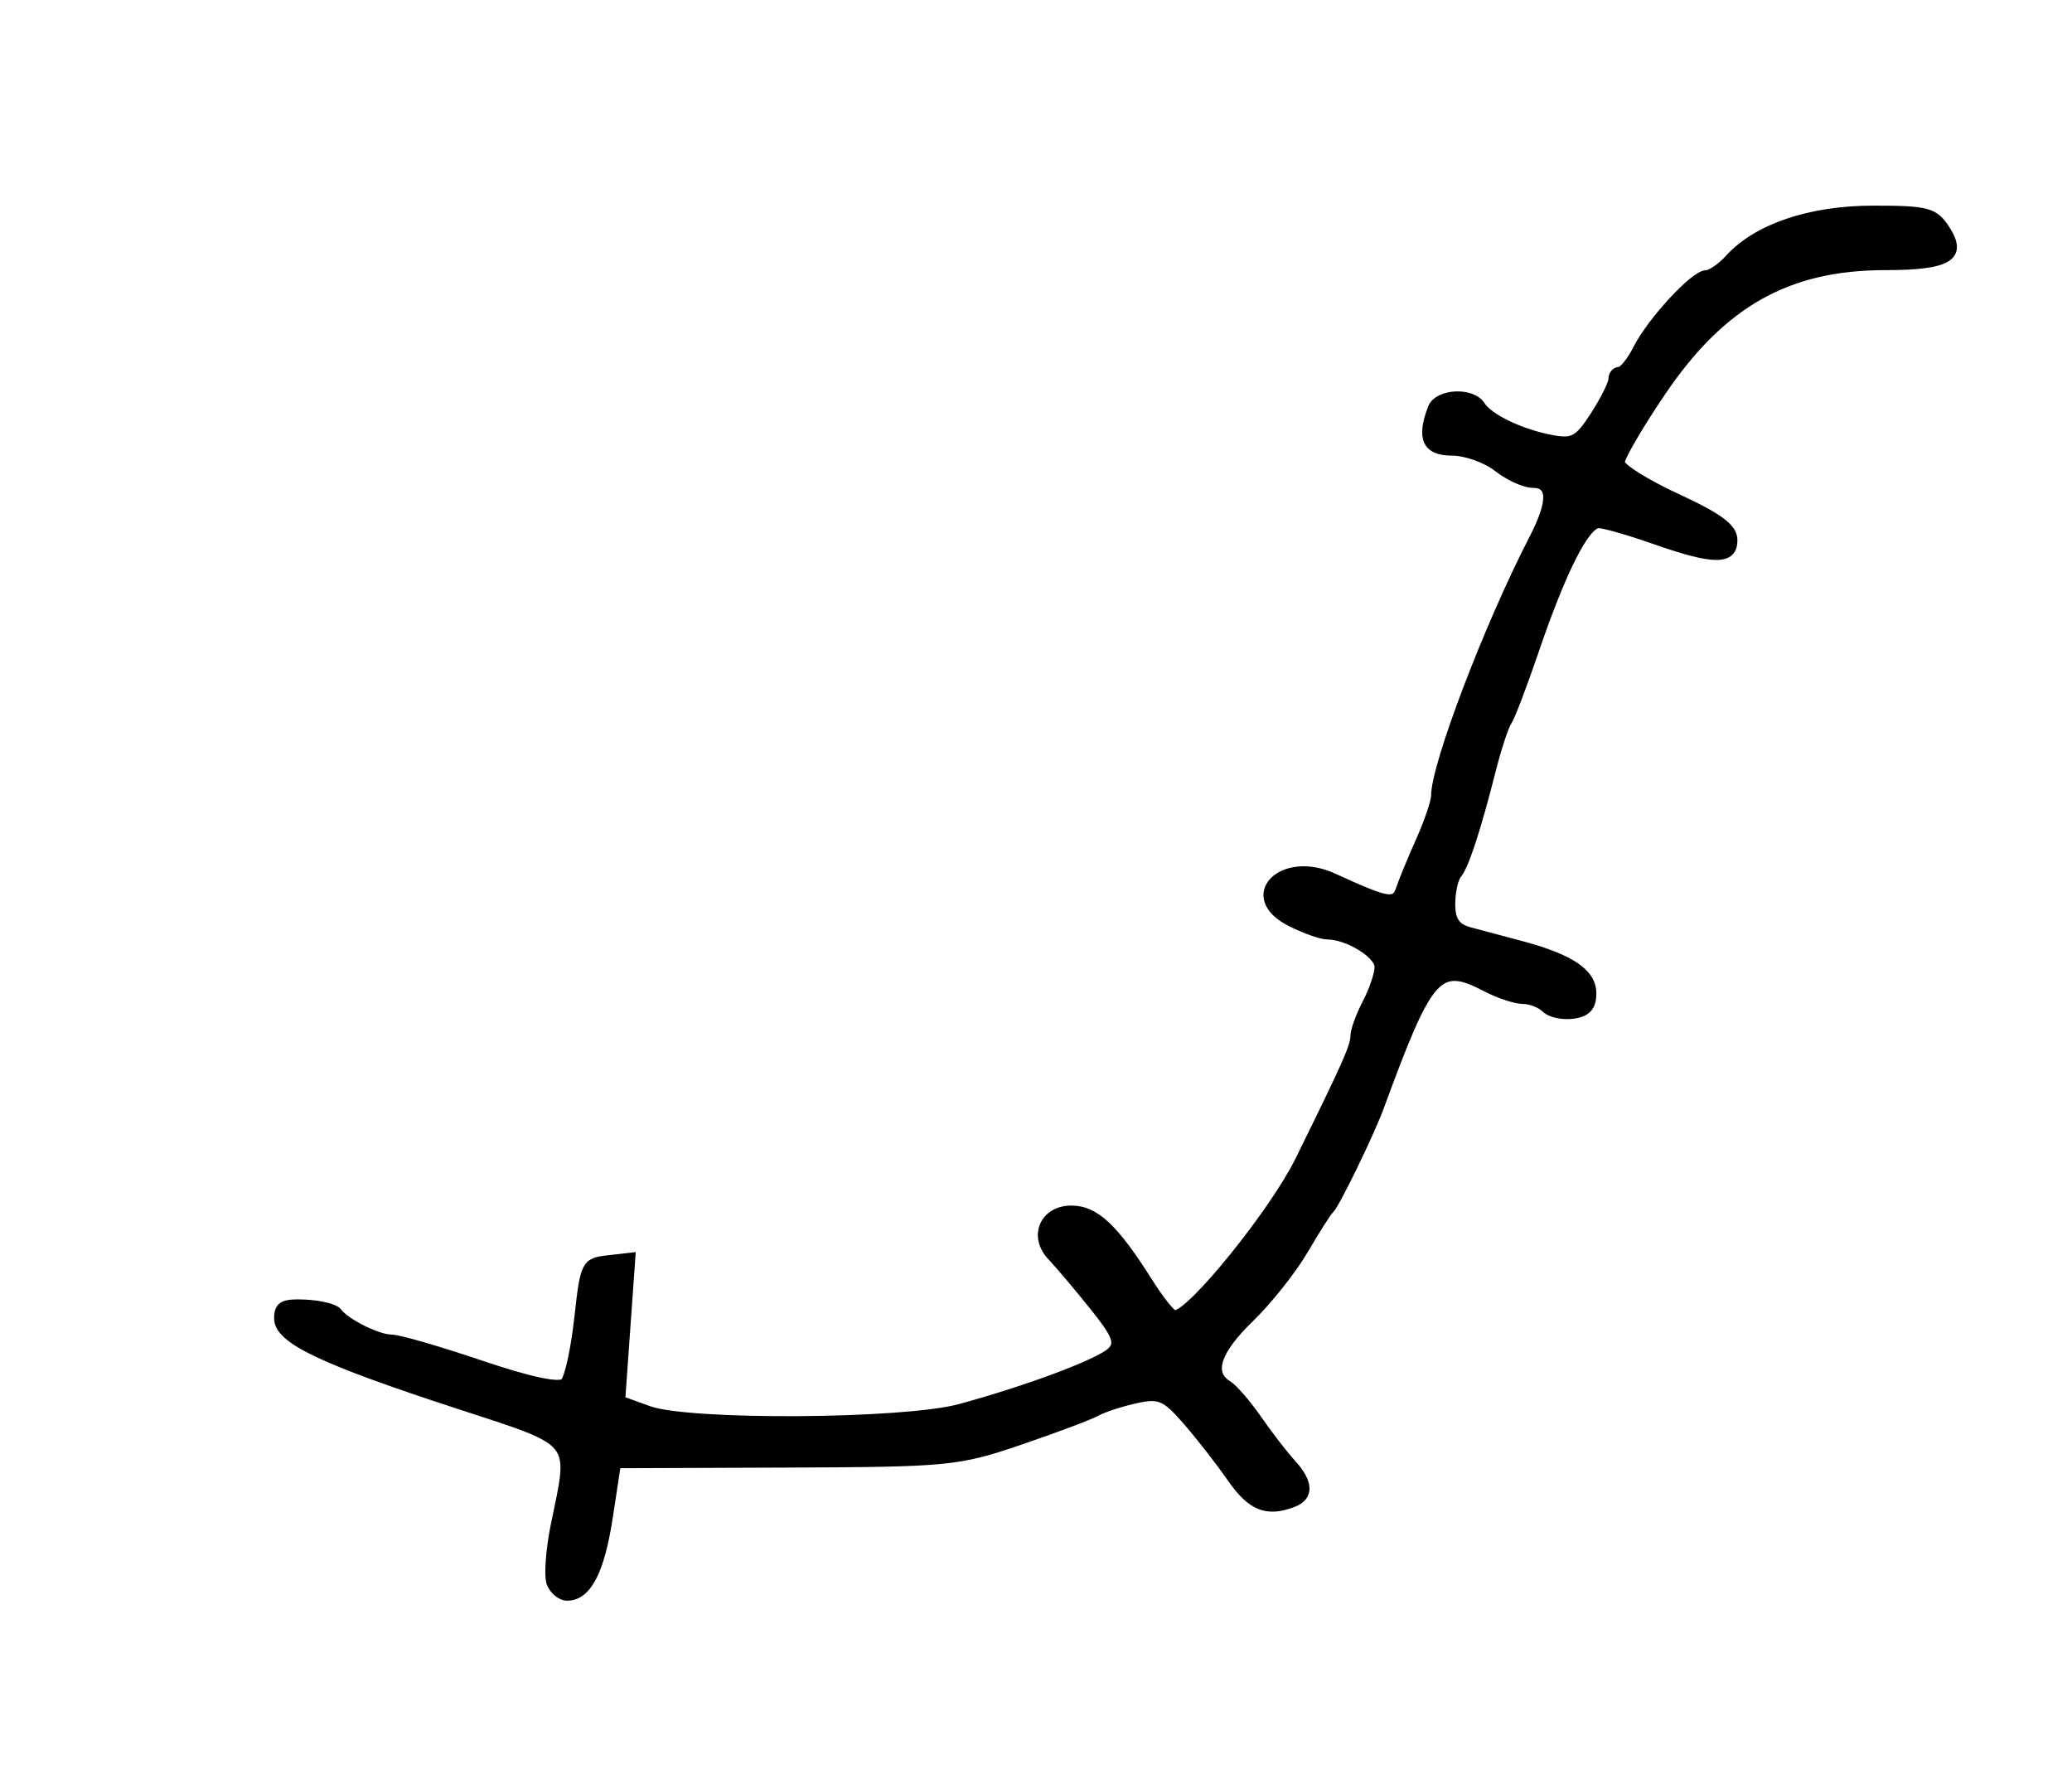 <?xml version="1.0" encoding="utf-8" ?>
<svg xmlns="http://www.w3.org/2000/svg" xmlns:ev="http://www.w3.org/2001/xml-events" xmlns:xlink="http://www.w3.org/1999/xlink" baseProfile="full" height="220" version="1.1" width="257">
  <defs/>
  <path d="M 68.301,196.342 C 67.951,195.431 68.19,192.141 68.832,189.032 C 71.049,178.303 71.662,179.056 56.73,174.178 C 39.741,168.627 34.5,166.11 34.5,163.5 C 34.5,161.862 35.113,161.529 37.887,161.662 C 39.75,161.752 41.55,162.202 41.887,162.662 C 42.882,164.022 46.845,166 48.574,166 C 49.455,166 54.416,167.435 59.6,169.188 C 65.678,171.244 69.368,172.032 69.992,171.408 C 70.525,170.875 71.307,167.303 71.73,163.47 C 72.475,156.727 72.595,156.489 75.406,156.169 L 78.311,155.837 L 77.68,164.727 L 77.049,173.616 L 80.471,174.853 C 85.466,176.659 112.063,176.493 119.027,174.613 C 127.356,172.364 136.348,168.998 137.804,167.585 C 138.871,166.55 138.462,165.517 135.558,161.91 C 133.604,159.484 131.288,156.748 130.411,155.828 C 128.032,153.336 129.449,150 132.887,150 C 135.842,150 138.226,152.229 142.484,158.975 C 143.882,161.189 145.323,163 145.688,163 C 147.72,163 157.973,150.318 161.14,143.89 C 167.065,131.858 168,129.756 168,128.461 C 168,127.783 168.672,125.94 169.494,124.364 C 170.315,122.789 170.99,120.785 170.994,119.911 C 171,118.35 167.162,116 164.607,116 C 163.892,116 161.863,115.279 160.097,114.399 C 153.764,111.239 158.911,105.811 165.412,108.793 C 172.16,111.889 173.049,112.045 173.642,110.244 C 173.958,109.285 175.068,106.592 176.108,104.261 C 177.149,101.929 178,99.429 178,98.705 C 178,94.883 184.566,77.64 190.124,66.864 C 192.51,62.24 192.513,60 190.135,60 C 189.109,60 187.126,59.1 185.727,58 C 184.329,56.9 181.793,56 180.092,56 C 176.912,56 176.158,54.357 177.607,50.582 C 178.329,48.7 182.563,48.471 183.7,50.252 C 184.721,51.85 188.653,53.724 192.5,54.448 C 195.107,54.938 195.794,54.555 197.75,51.52 C 198.988,49.599 200,47.572 200,47.014 C 200,46.456 200.374,46 200.831,46 C 201.288,46 202.289,44.763 203.055,43.25 C 204.803,39.798 210.14,34.025 211.595,34.011 C 212.197,34.005 213.478,33.129 214.441,32.065 C 217.908,28.234 224.515,26 232.374,26 C 239.047,26 239.921,26.231 241.32,28.365 C 243.604,31.851 241.745,33 233.82,33 C 221.717,33 213.546,37.617 206.073,48.678 C 203.283,52.808 201.011,56.708 201.025,57.344 C 201.038,57.98 204.188,59.951 208.025,61.725 C 213.299,64.165 215,65.445 215,66.975 C 215,69.586 212.633,69.592 205.26,67 C 202.13,65.9 199,65 198.305,65 C 196.673,65 193.754,70.772 190.391,80.645 C 188.92,84.965 187.4,88.95 187.013,89.5 C 186.627,90.05 185.739,92.75 185.04,95.5 C 183.161,102.897 181.692,107.38 180.796,108.45 C 180.358,108.972 180,110.63 180,112.133 C 180,114.121 180.613,115.029 182.25,115.468 C 183.488,115.799 186.3,116.548 188.5,117.133 C 194.83,118.816 197.5,120.612 197.5,123.187 C 197.5,124.858 196.844,125.593 195.135,125.835 C 193.834,126.019 192.281,125.681 191.685,125.085 C 191.088,124.488 189.841,124 188.914,124 C 187.987,124 185.94,123.328 184.364,122.506 C 178.374,119.382 177.296,120.586 171.173,137.25 C 169.976,140.509 165.648,149.413 164.976,150 C 164.662,150.275 163.225,152.525 161.784,155 C 160.343,157.475 157.327,161.279 155.082,163.453 C 150.917,167.487 149.977,170.272 152.3,171.7 C 153.015,172.14 154.691,174.075 156.023,176 C 157.355,177.925 159.245,180.372 160.223,181.439 C 162.422,183.837 162.491,185.598 160.418,186.393 C 157.112,187.662 155.182,186.88 152.664,183.25 C 151.234,181.188 148.741,177.992 147.125,176.15 C 144.522,173.181 143.811,172.883 140.876,173.527 C 139.056,173.927 136.876,174.638 136.033,175.107 C 135.19,175.576 130.9,177.187 126.5,178.687 C 118.827,181.304 117.642,181.419 97.506,181.494 L 76.511,181.572 L 75.506,188.158 C 74.477,194.892 72.848,198 70.346,198 C 69.571,198 68.651,197.254 68.301,196.342" fill="black" stroke="black" stroke-width="1"/>
</svg>
